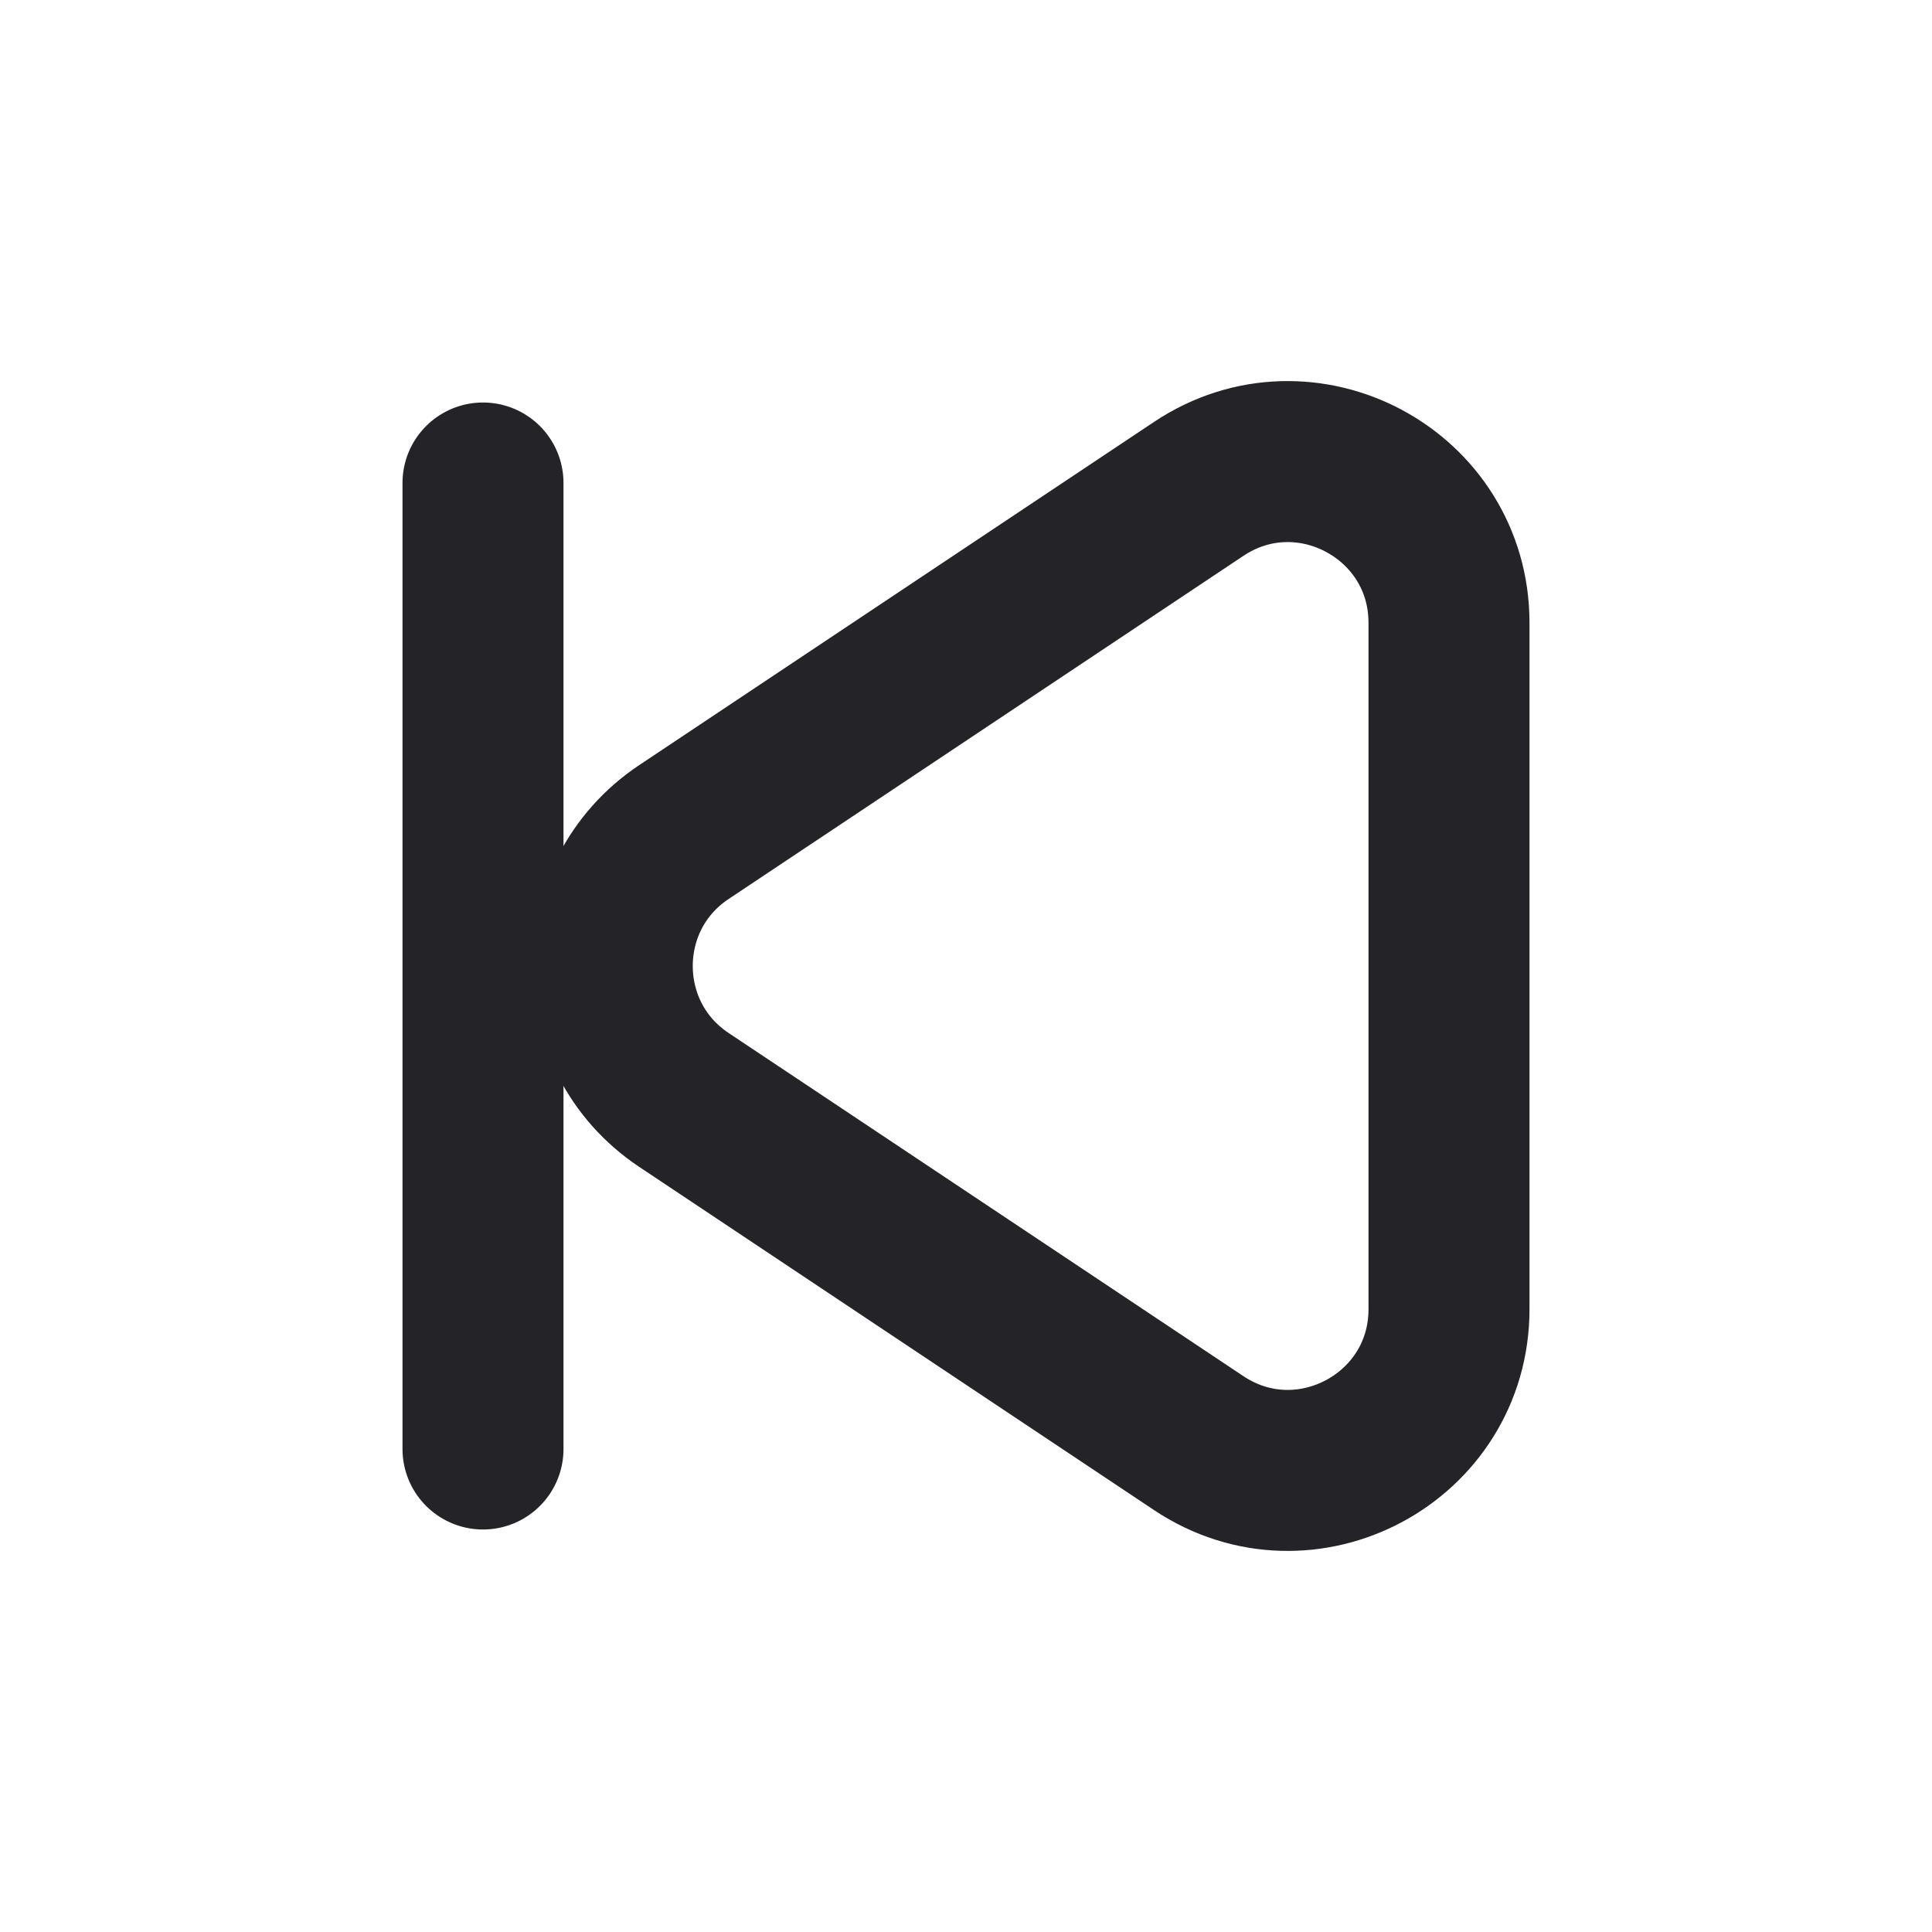 <svg width="24" height="24" viewBox="0 0 24 24" fill="none" xmlns="http://www.w3.org/2000/svg">
<path d="M8.496 13.664C7.309 12.873 7.309 11.127 8.496 10.336L14.891 6.073C16.22 5.187 18 6.14 18 7.737L18 16.263C18 17.86 16.22 18.813 14.891 17.927L8.496 13.664Z" stroke="#242328" stroke-width="2" stroke-linecap="round" stroke-linejoin="round"/>
<path d="M6 18L6 6" stroke="#242328" stroke-width="2" stroke-linecap="round" stroke-linejoin="round"/>
</svg>
